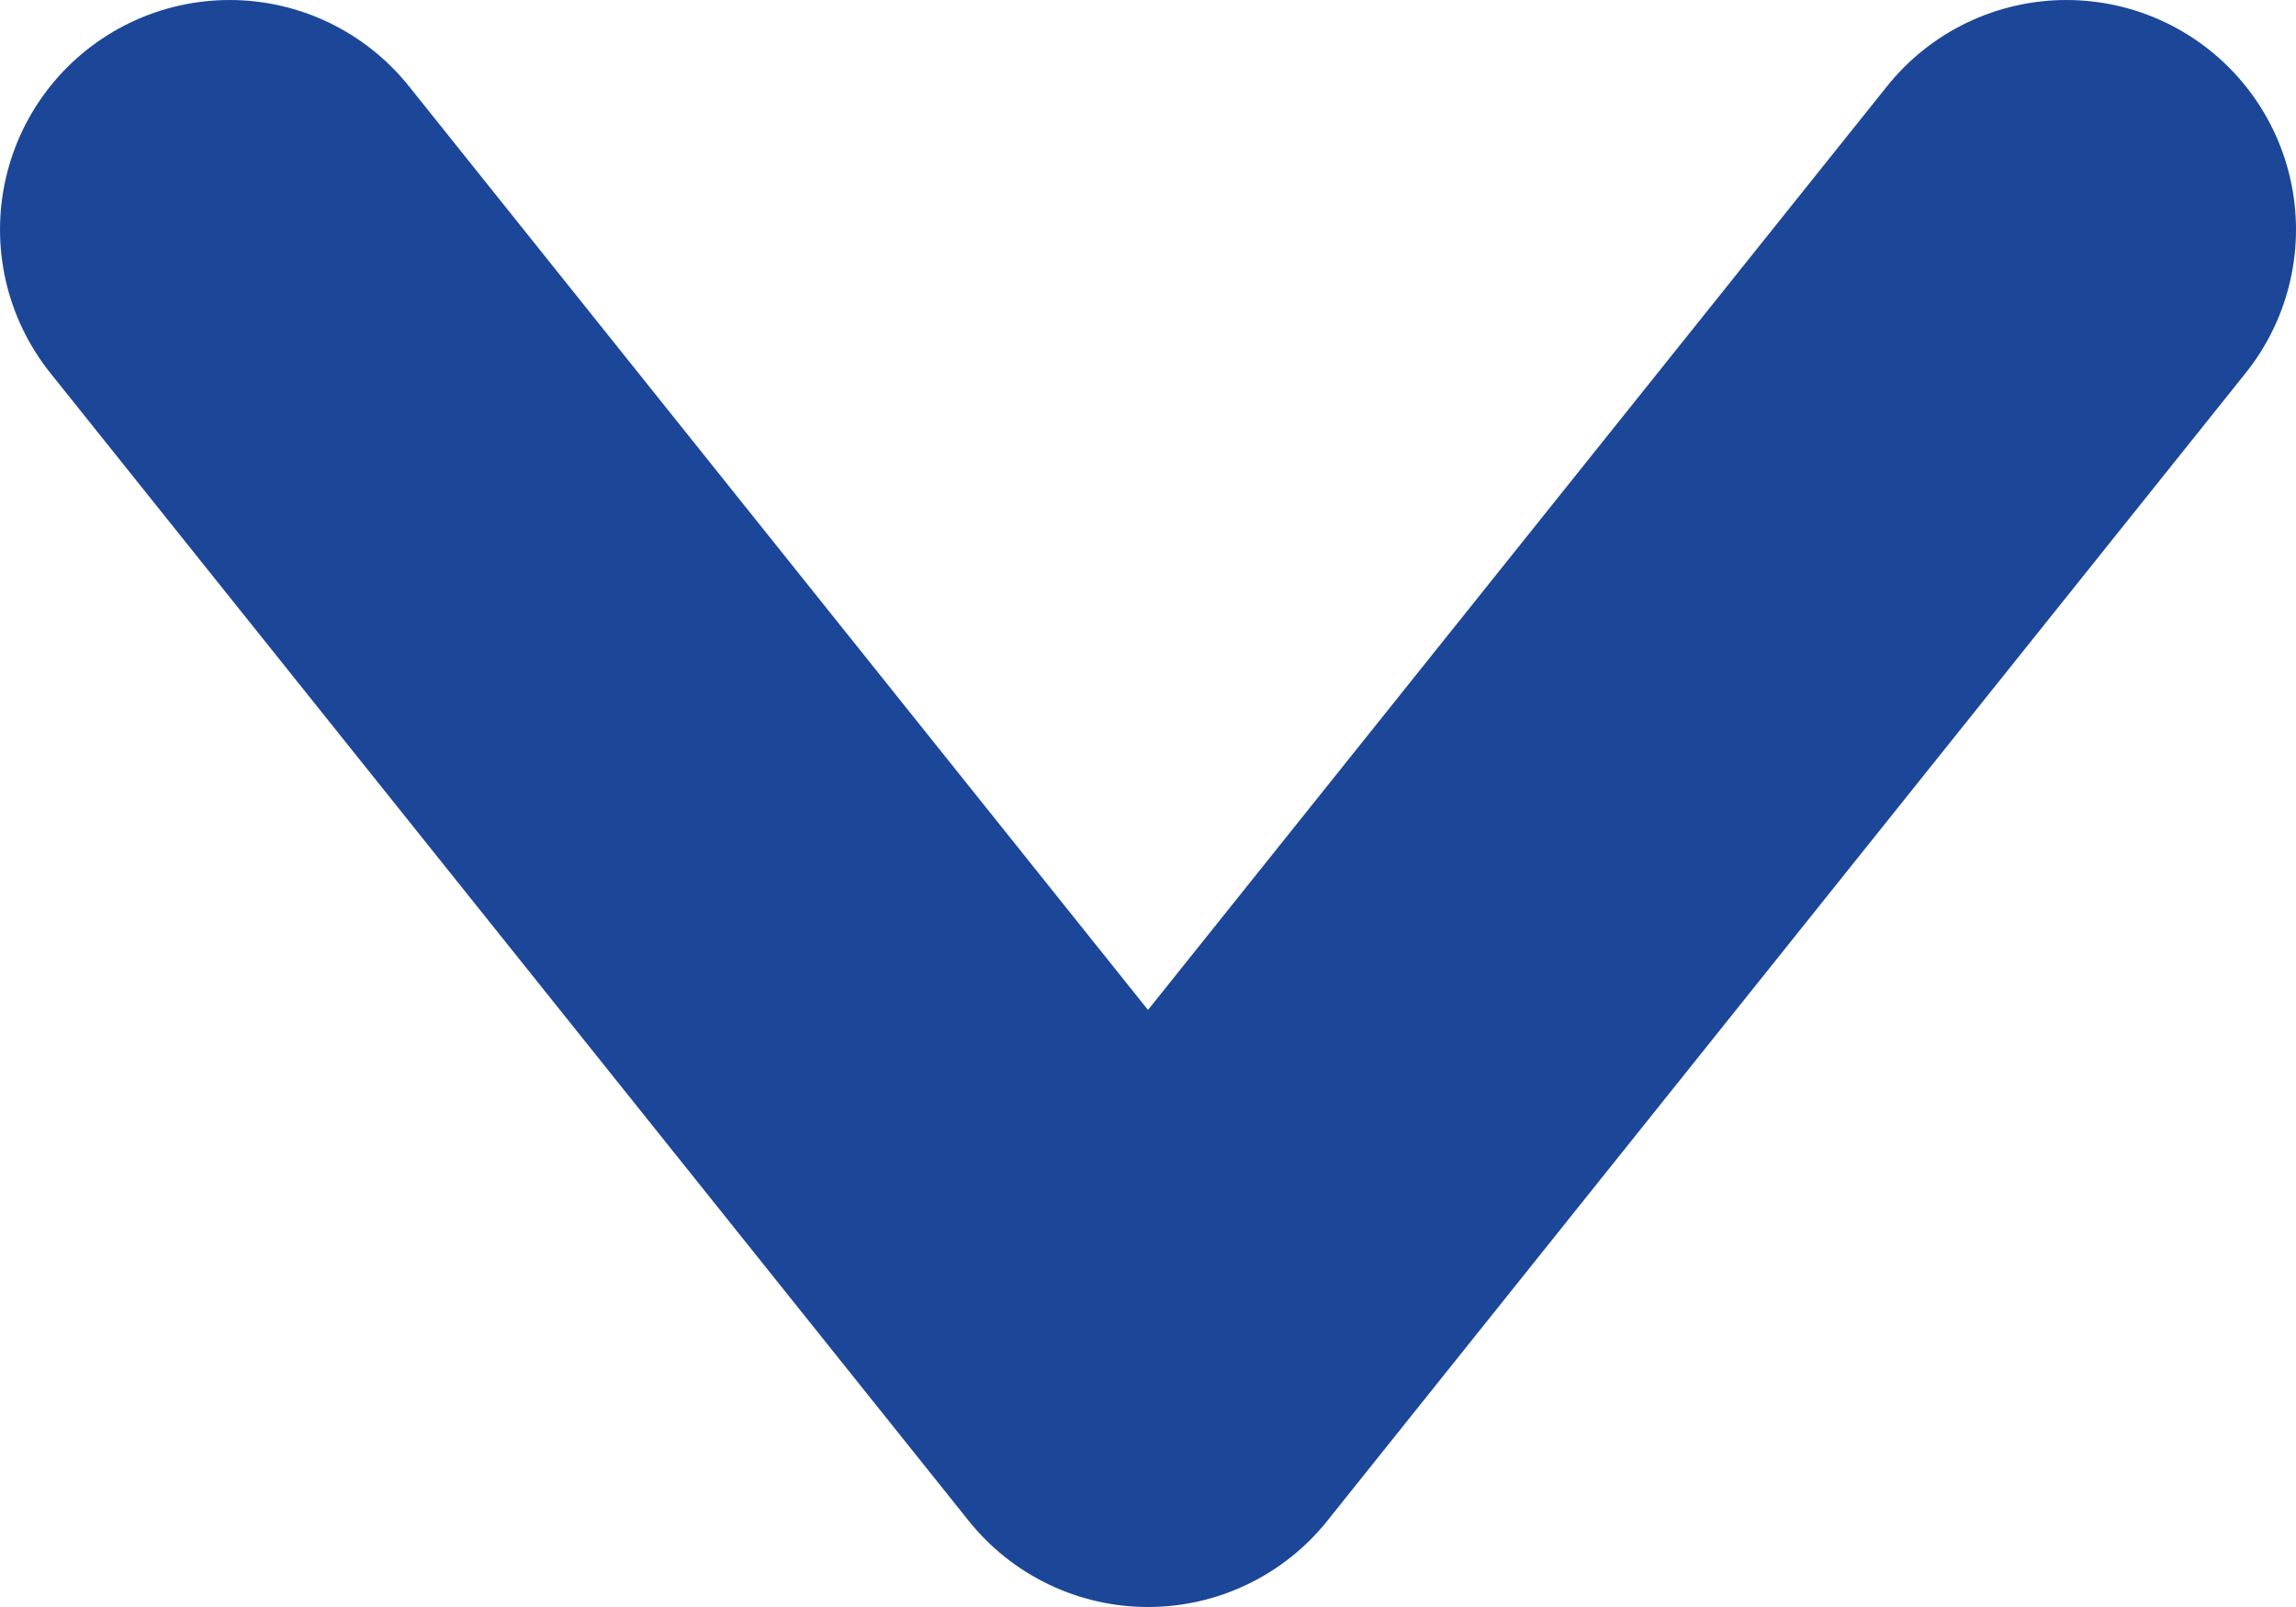<svg xmlns="http://www.w3.org/2000/svg" width="10" height="7" viewBox="0 0 10 7">
  <path id="Union_21" data-name="Union 21" d="M8,0,4,5ZM0,0,4,5Z" transform="translate(1 1)" fill="none" stroke="#1c4798" stroke-linecap="square" stroke-linejoin="round" stroke-width="2"/>
</svg>

